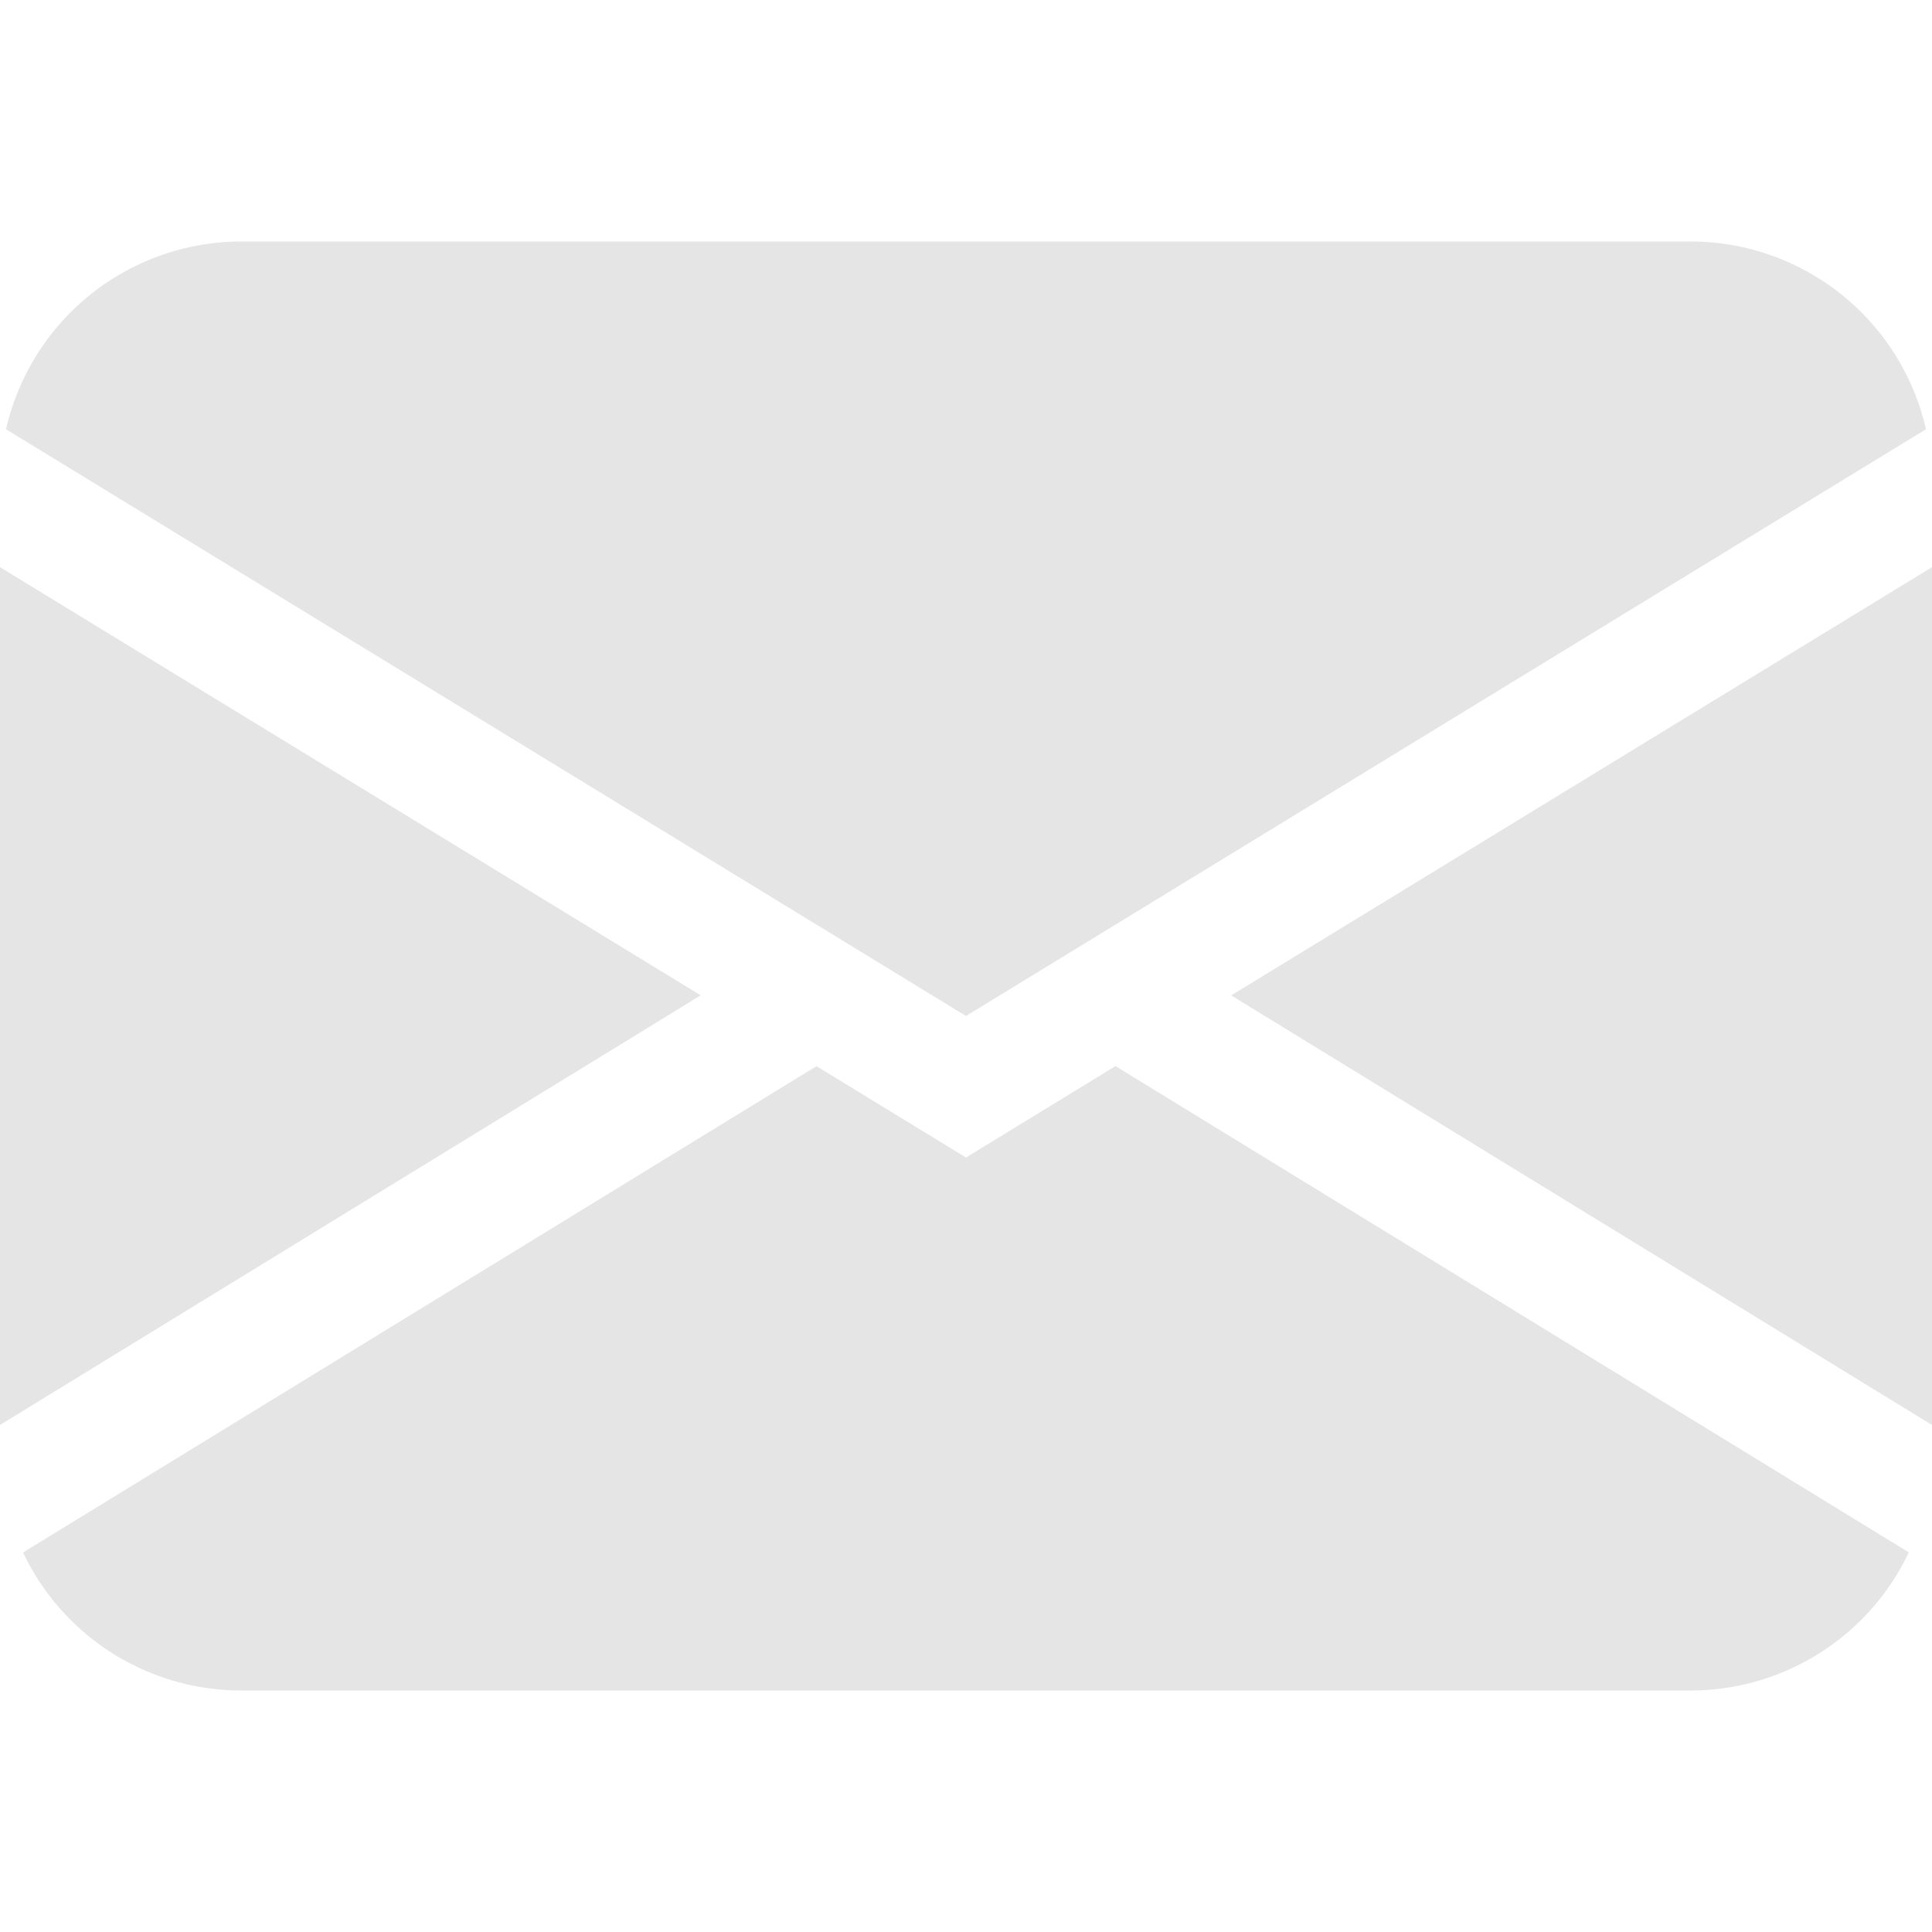 <svg xmlns="http://www.w3.org/2000/svg" width="512" height="512" fill="#e5e5e6" class="bi bi-envelope-fill" viewBox="0 0 512 512"><path d="M1.6 113.76A64 64 0 0 1 64 64h384a64 64 0 0 1 62.4 49.76L256 269.248 1.6 113.76ZM0 150.304v227.328l185.696 -113.856L0 150.304ZM216.352 282.56l-210.24 128.864A64 64 0 0 0 64 448h384a64 64 0 0 0 57.856 -36.608l-210.24 -128.864L256 306.752l-39.648 -24.224Zm109.952 -18.752L512 377.632V150.304l-185.696 113.472Z"/></svg>